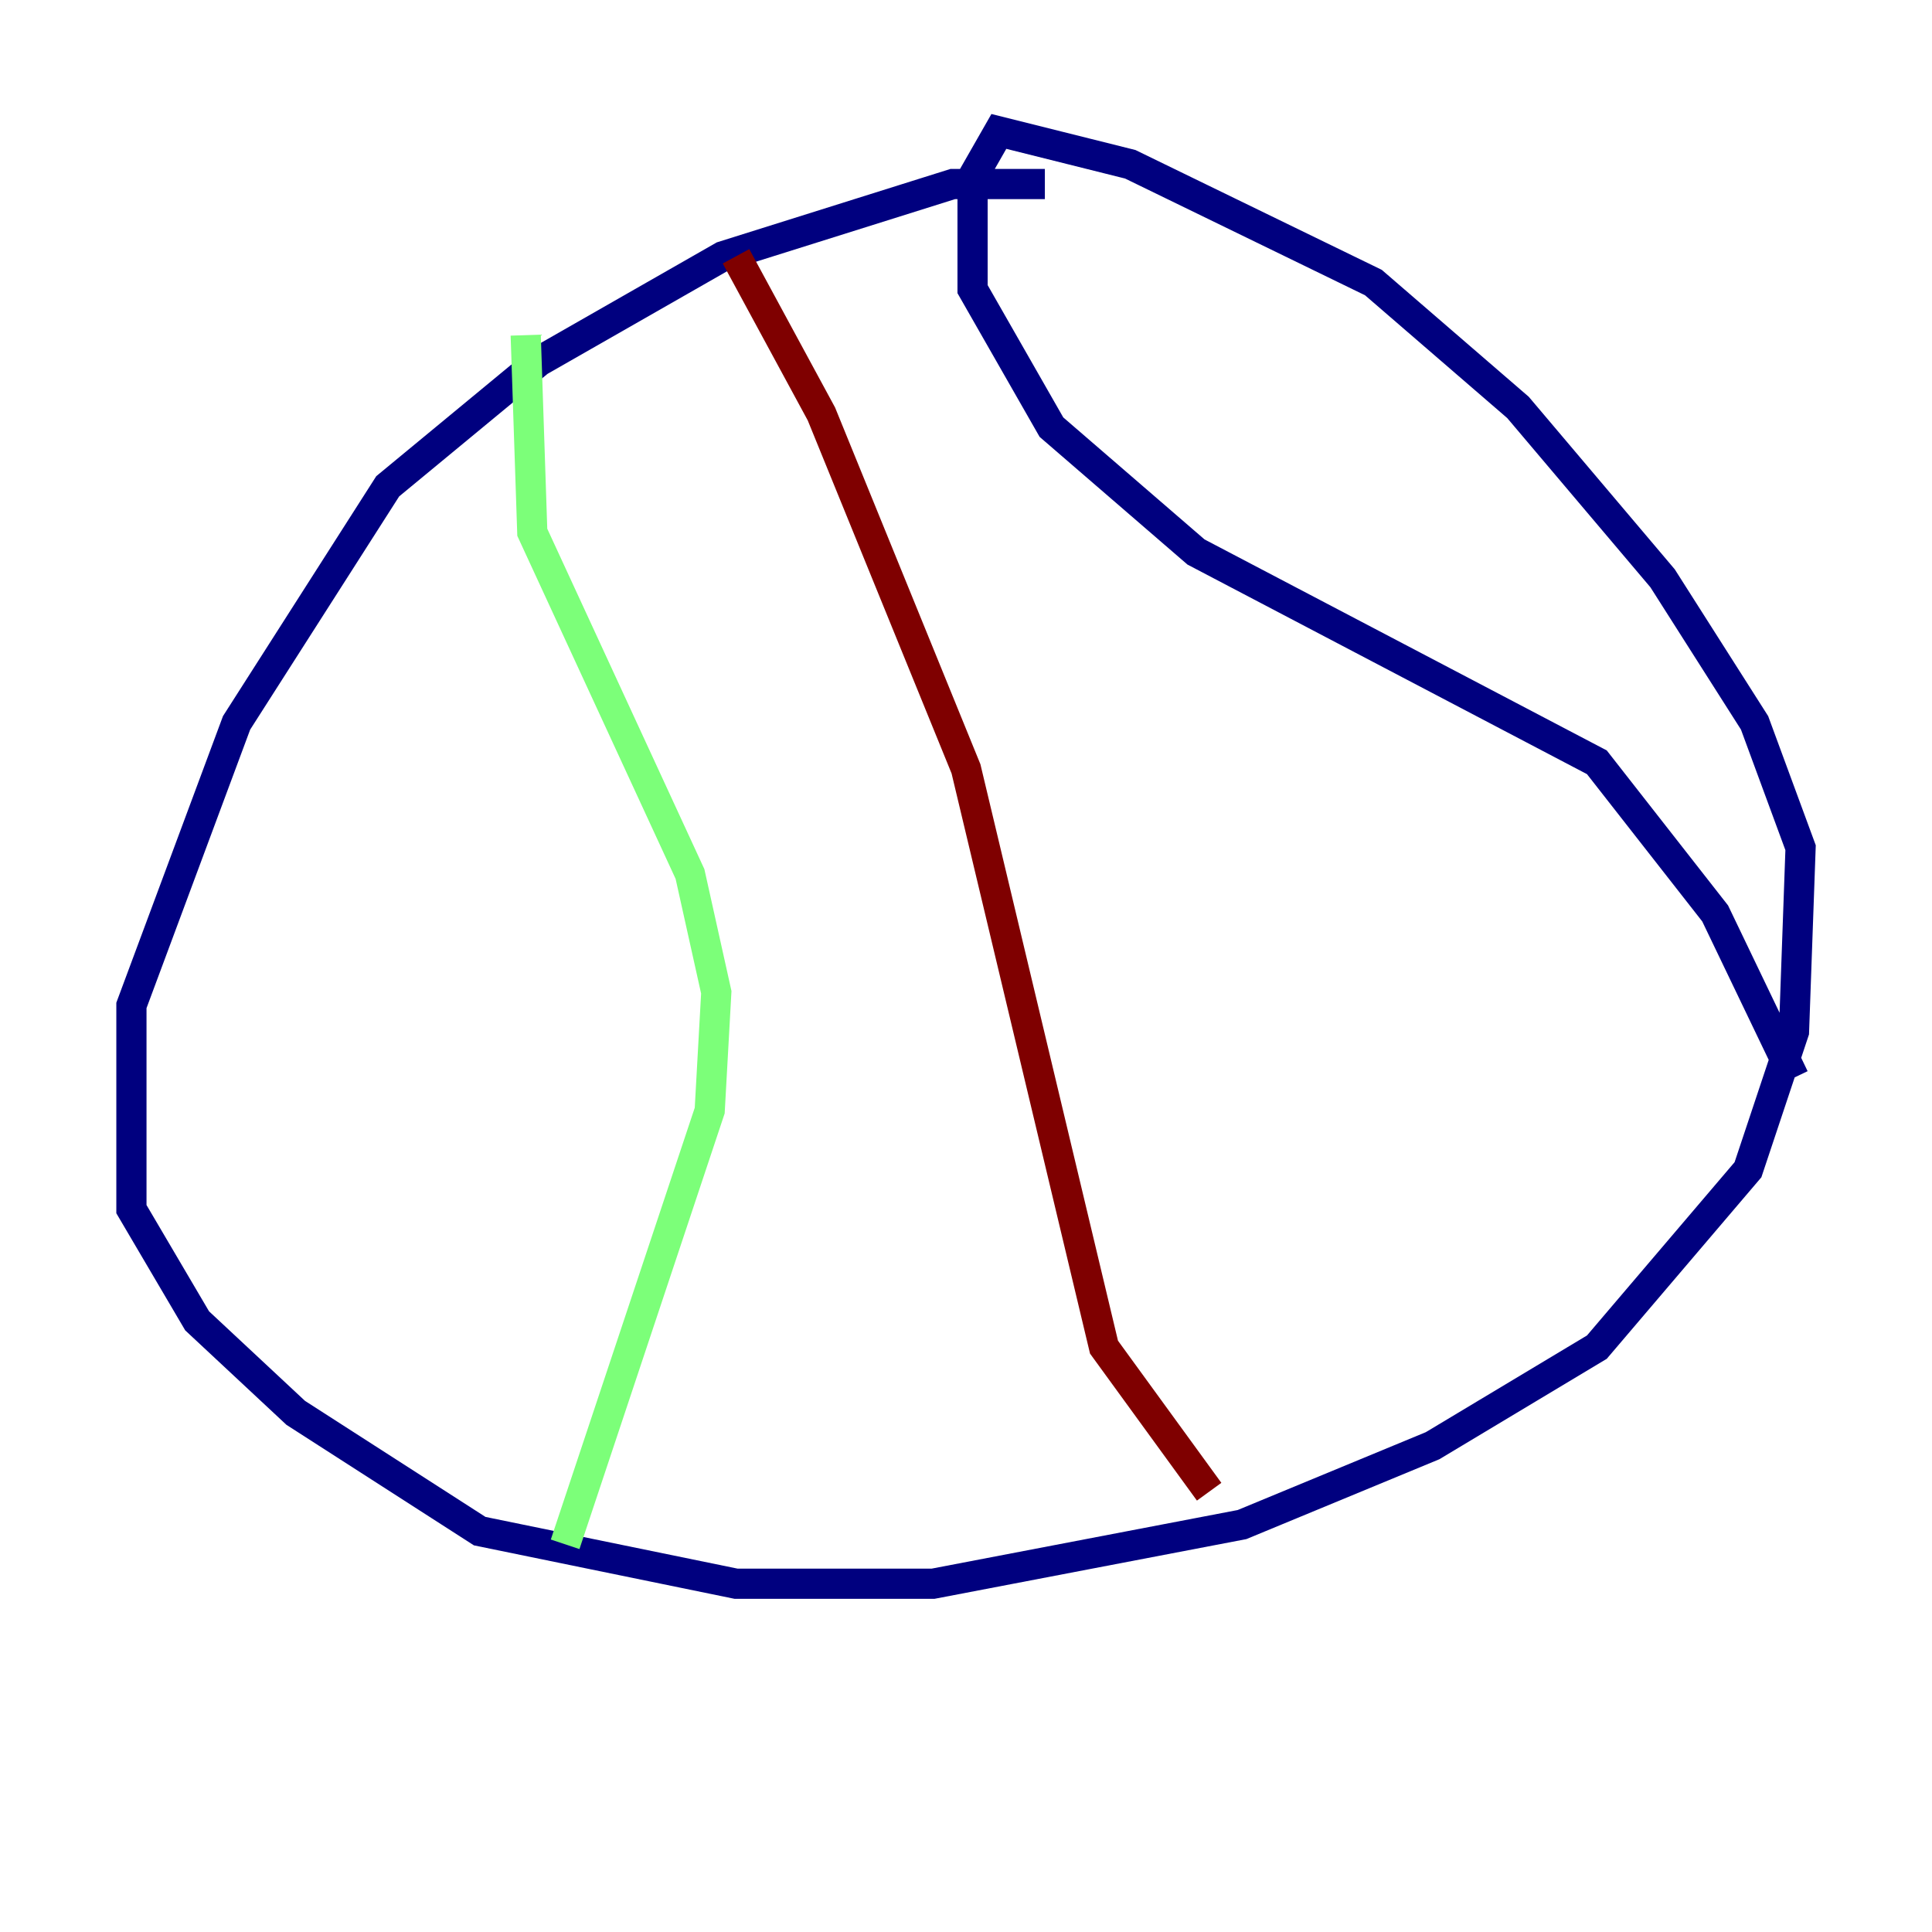 <?xml version="1.0" encoding="utf-8" ?>
<svg baseProfile="tiny" height="128" version="1.2" viewBox="0,0,128,128" width="128" xmlns="http://www.w3.org/2000/svg" xmlns:ev="http://www.w3.org/2001/xml-events" xmlns:xlink="http://www.w3.org/1999/xlink"><defs /><polyline fill="none" points="69.225,12.191 63.129,12.191 47.891,16.98 35.701,23.946 25.687,32.218 15.674,47.891 8.707,66.612 8.707,80.109 13.061,87.51 19.592,93.605 31.782,101.442 48.762,104.925 61.823,104.925 82.286,101.007 94.912,95.782 105.796,89.252 115.809,77.497 118.857,68.354 119.293,56.163 116.245,47.891 110.15,38.313 100.571,26.993 90.993,18.721 74.884,10.884 66.177,8.707 64.435,11.755 64.435,19.157 69.66,28.299 79.238,36.571 105.796,50.503 113.633,60.517 118.857,71.401" stroke="#00007f" stroke-width="2" /><polyline fill="none" points="34.83,22.204 35.265,35.265 45.714,57.905 47.456,65.742 47.02,73.578 37.442,102.313" stroke="#7cff79" stroke-width="2" /><polyline fill="none" points="48.762,16.98 54.422,27.429 64.0,50.939 73.143,89.252 80.109,98.83" stroke="#7f0000" stroke-width="2" /></svg>
